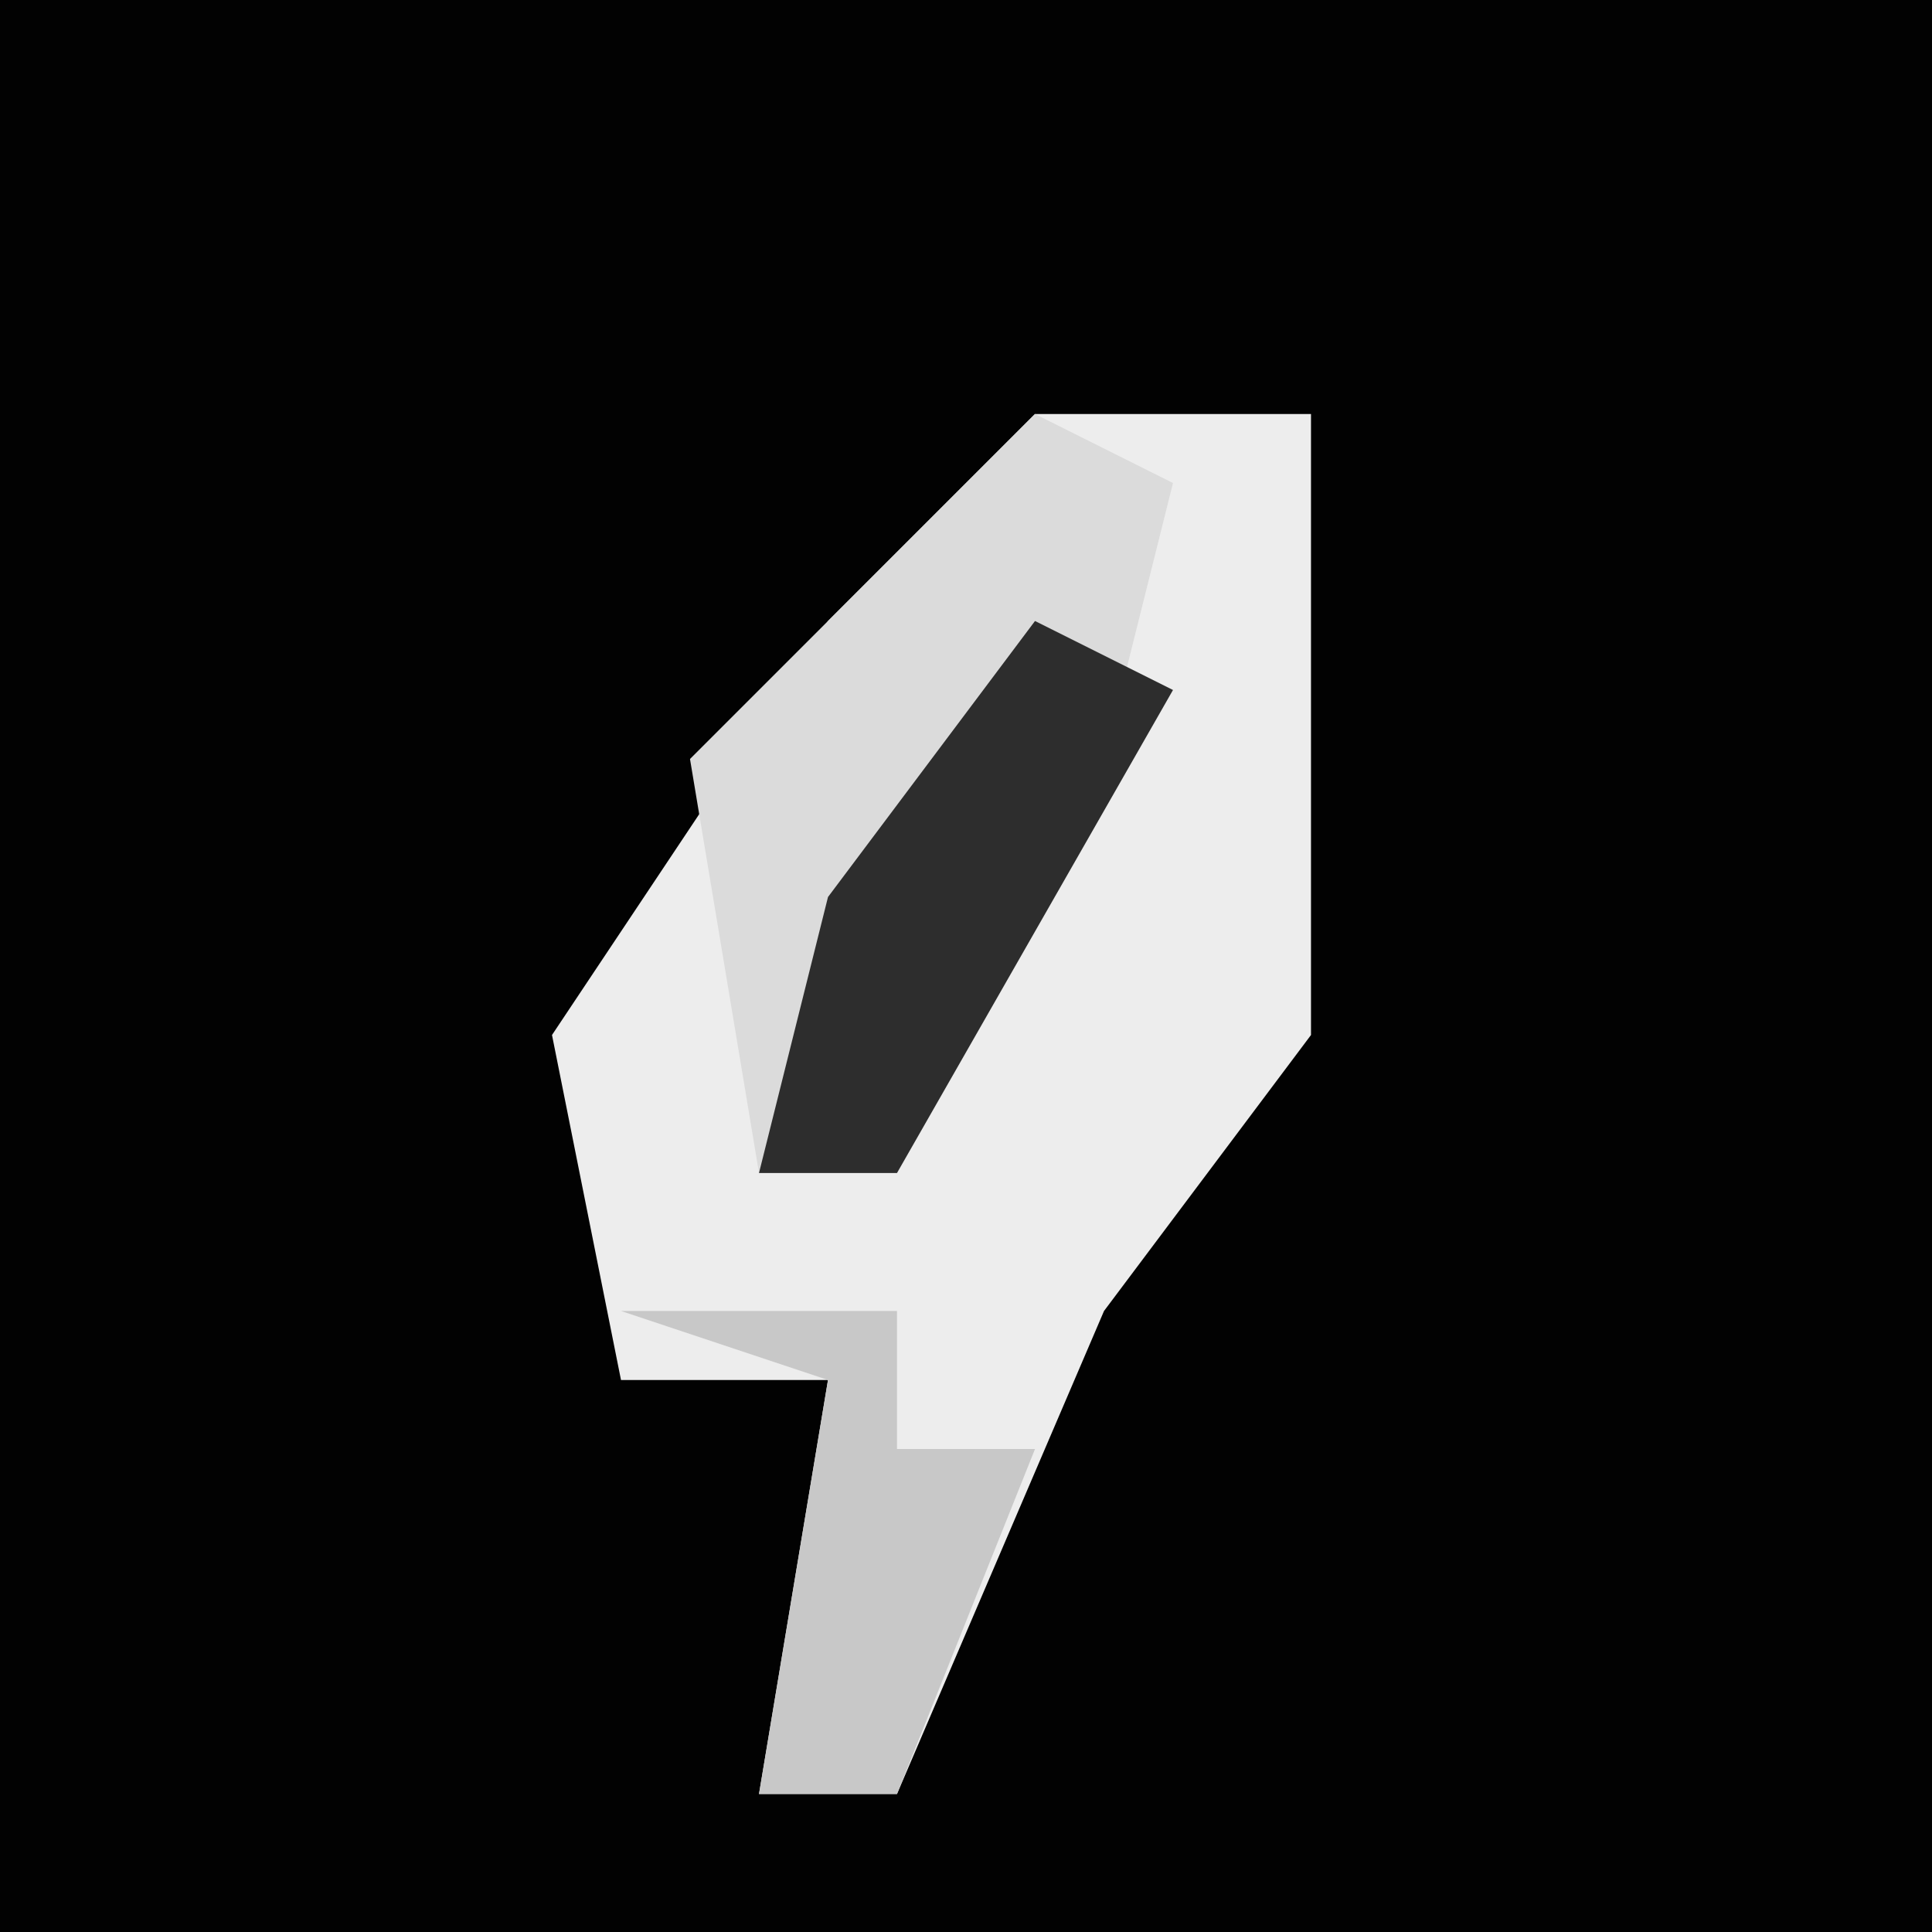 <?xml version="1.0" encoding="UTF-8"?>
<svg version="1.1" xmlns="http://www.w3.org/2000/svg" width="28" height="28">
<path d="M0,0 L28,0 L28,28 L0,28 Z " fill="#020202" transform="translate(0,0)"/>
<path d="M0,0 L4,0 L4,9 L1,13 L-2,20 L-4,20 L-3,14 L-6,14 L-7,9 L-3,3 Z " fill="#EDEDED" transform="translate(15,6)"/>
<path d="M0,0 L2,1 L1,5 L-2,11 L-4,11 L-5,5 Z " fill="#DBDBDB" transform="translate(15,6)"/>
<path d="M0,0 L4,0 L4,2 L6,2 L4,7 L2,7 L3,1 Z " fill="#C8C8C8" transform="translate(9,19)"/>
<path d="M0,0 L2,1 L-2,8 L-4,8 L-3,4 Z " fill="#2D2D2D" transform="translate(15,9)"/>
</svg>
